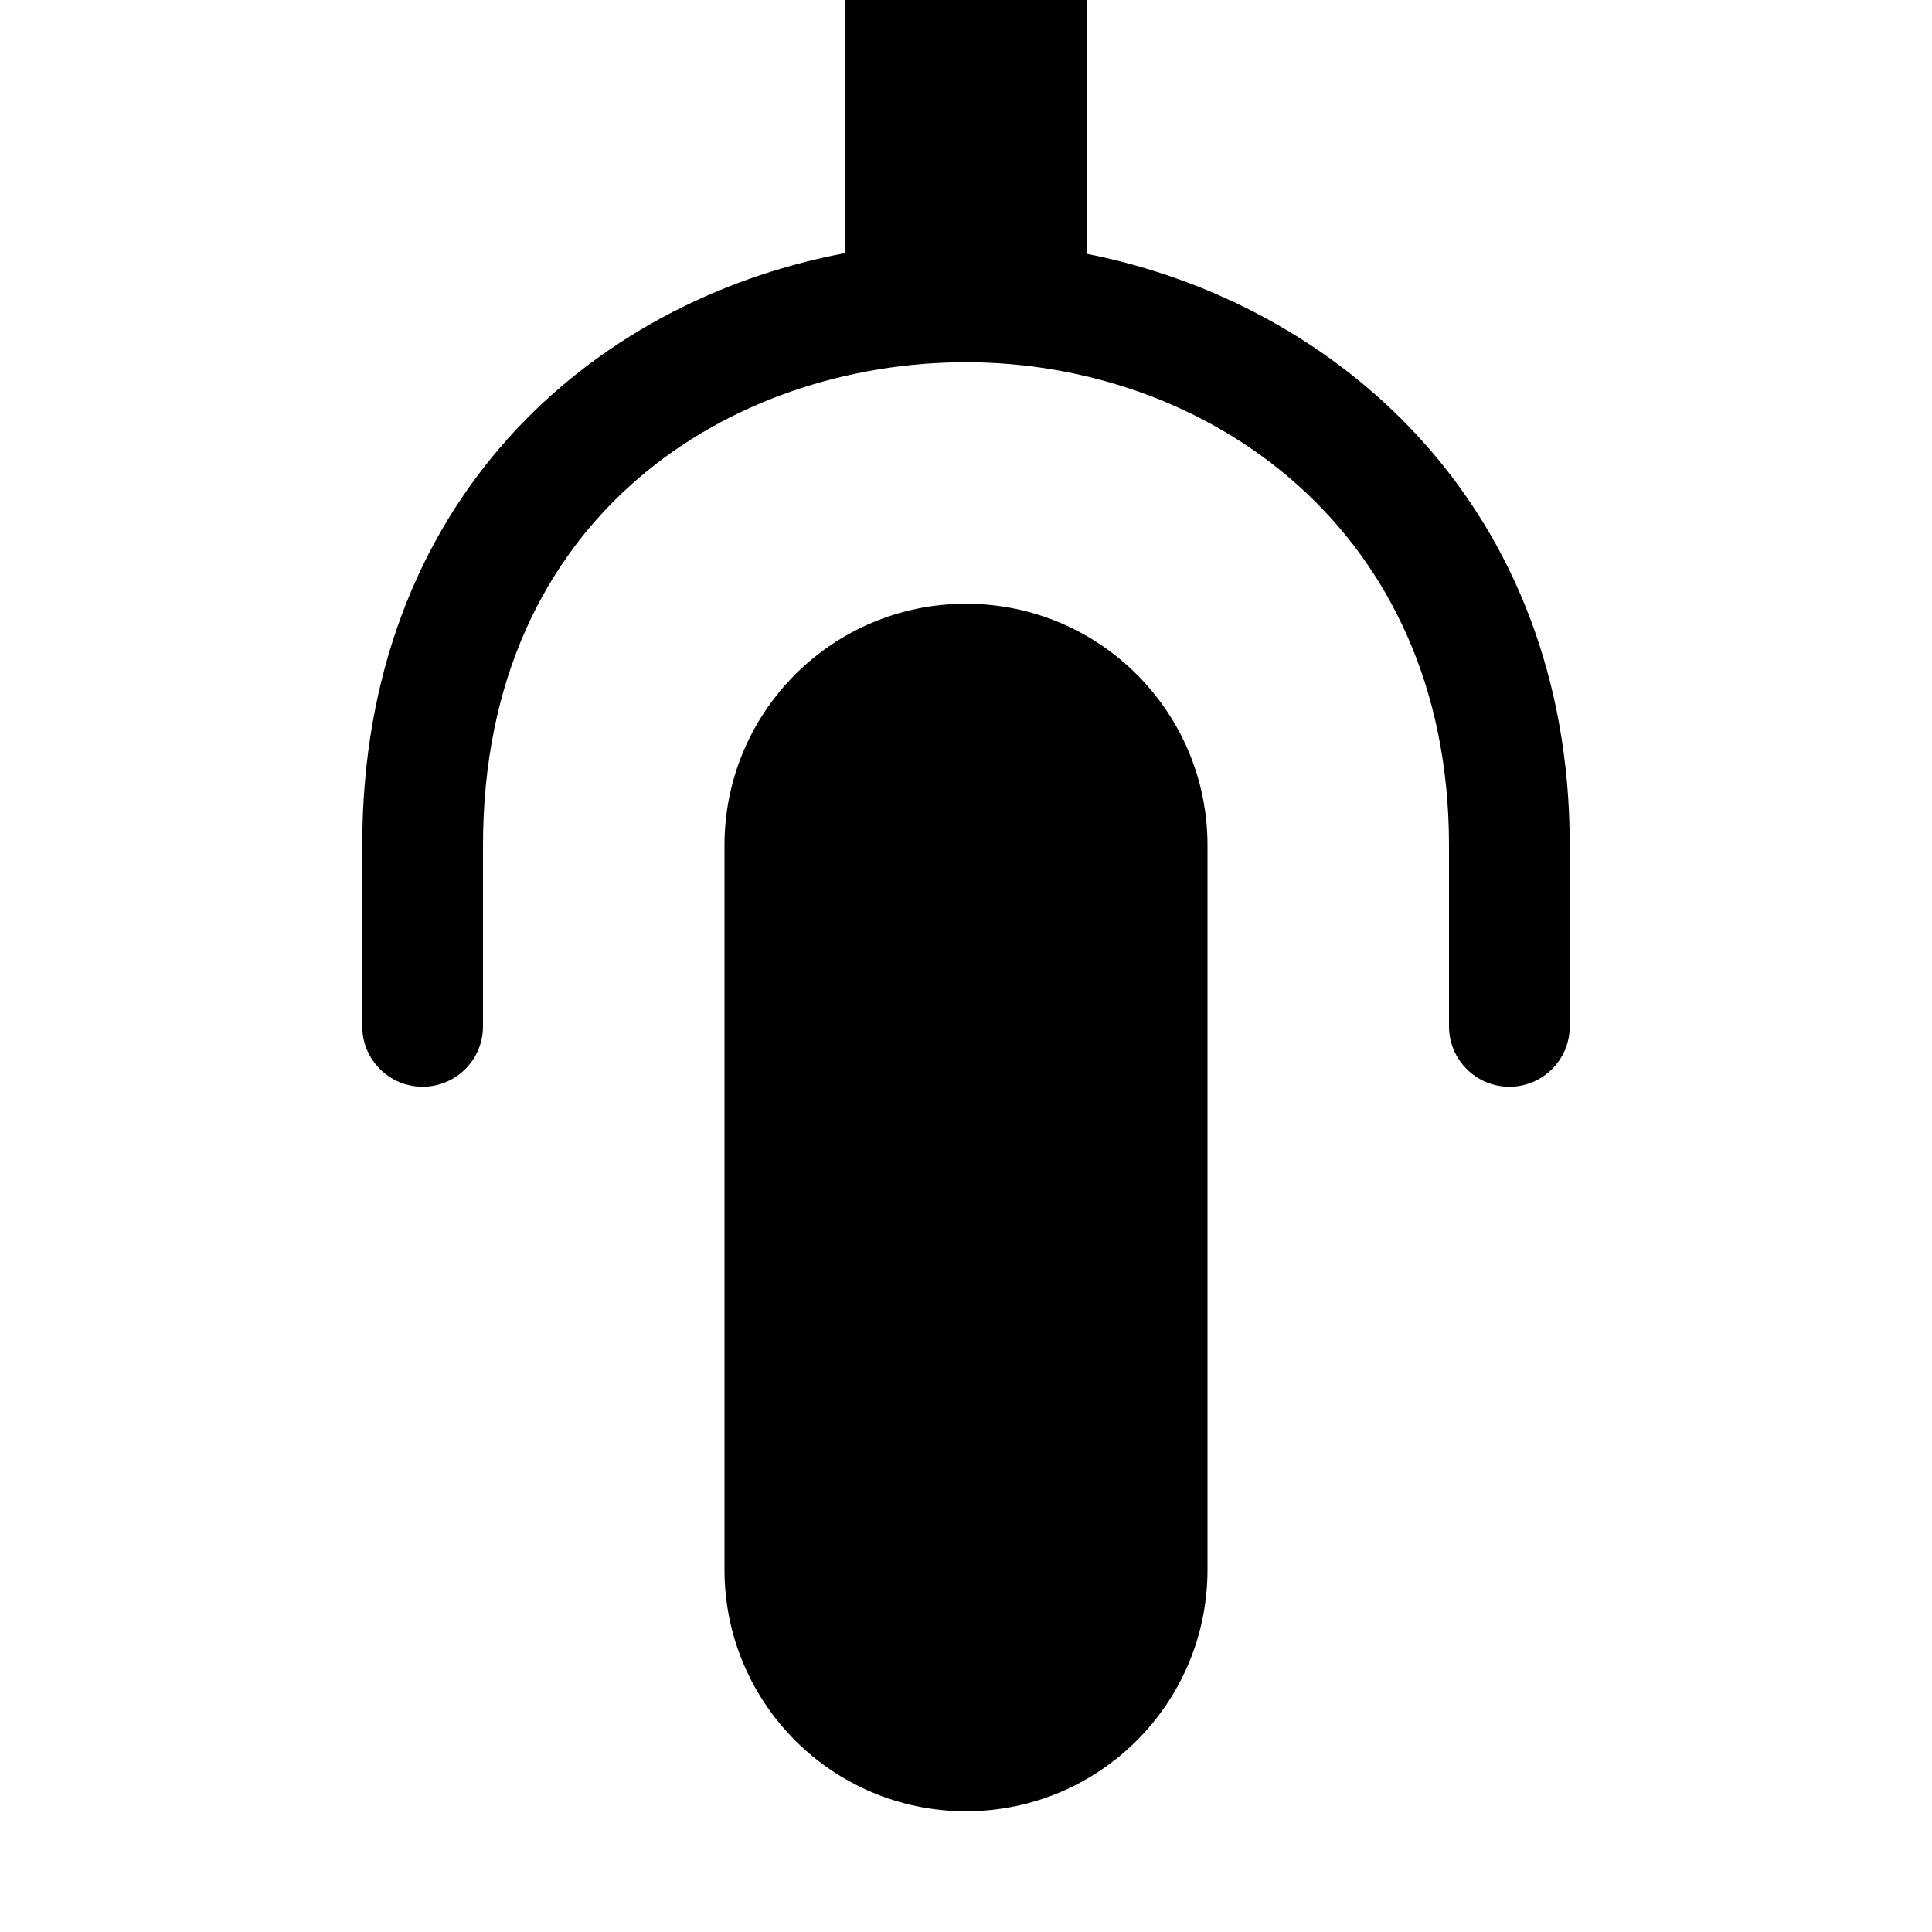 <svg width="64" height="64" viewBox="0 0 512 512" xmlns="http://www.w3.org/2000/svg"><path d="M224 67.072V0h-48c-8.832 0-16-7.168-16-16s7.168-16 16-16h160c8.832 0 16 7.168 16 16s-7.168 16-16 16h-48v67.264C354.656 80.416 416 134.368 416 224v48c0 8.832-7.168 16-16 16s-16-7.168-16-16v-48c0-84.032-64.416-128-128-128-61.664 0-128 40.064-128 128v48c0 8.832-7.168 16-16 16s-16-7.168-16-16v-48c0-90.88 60.256-144.192 128-156.928zM256 160c35.36 0 64 28.64 64 64v192c0 35.36-28.64 64-64 64s-64-28.64-64-64V224c0-35.36 28.64-64 64-64z"/></svg>